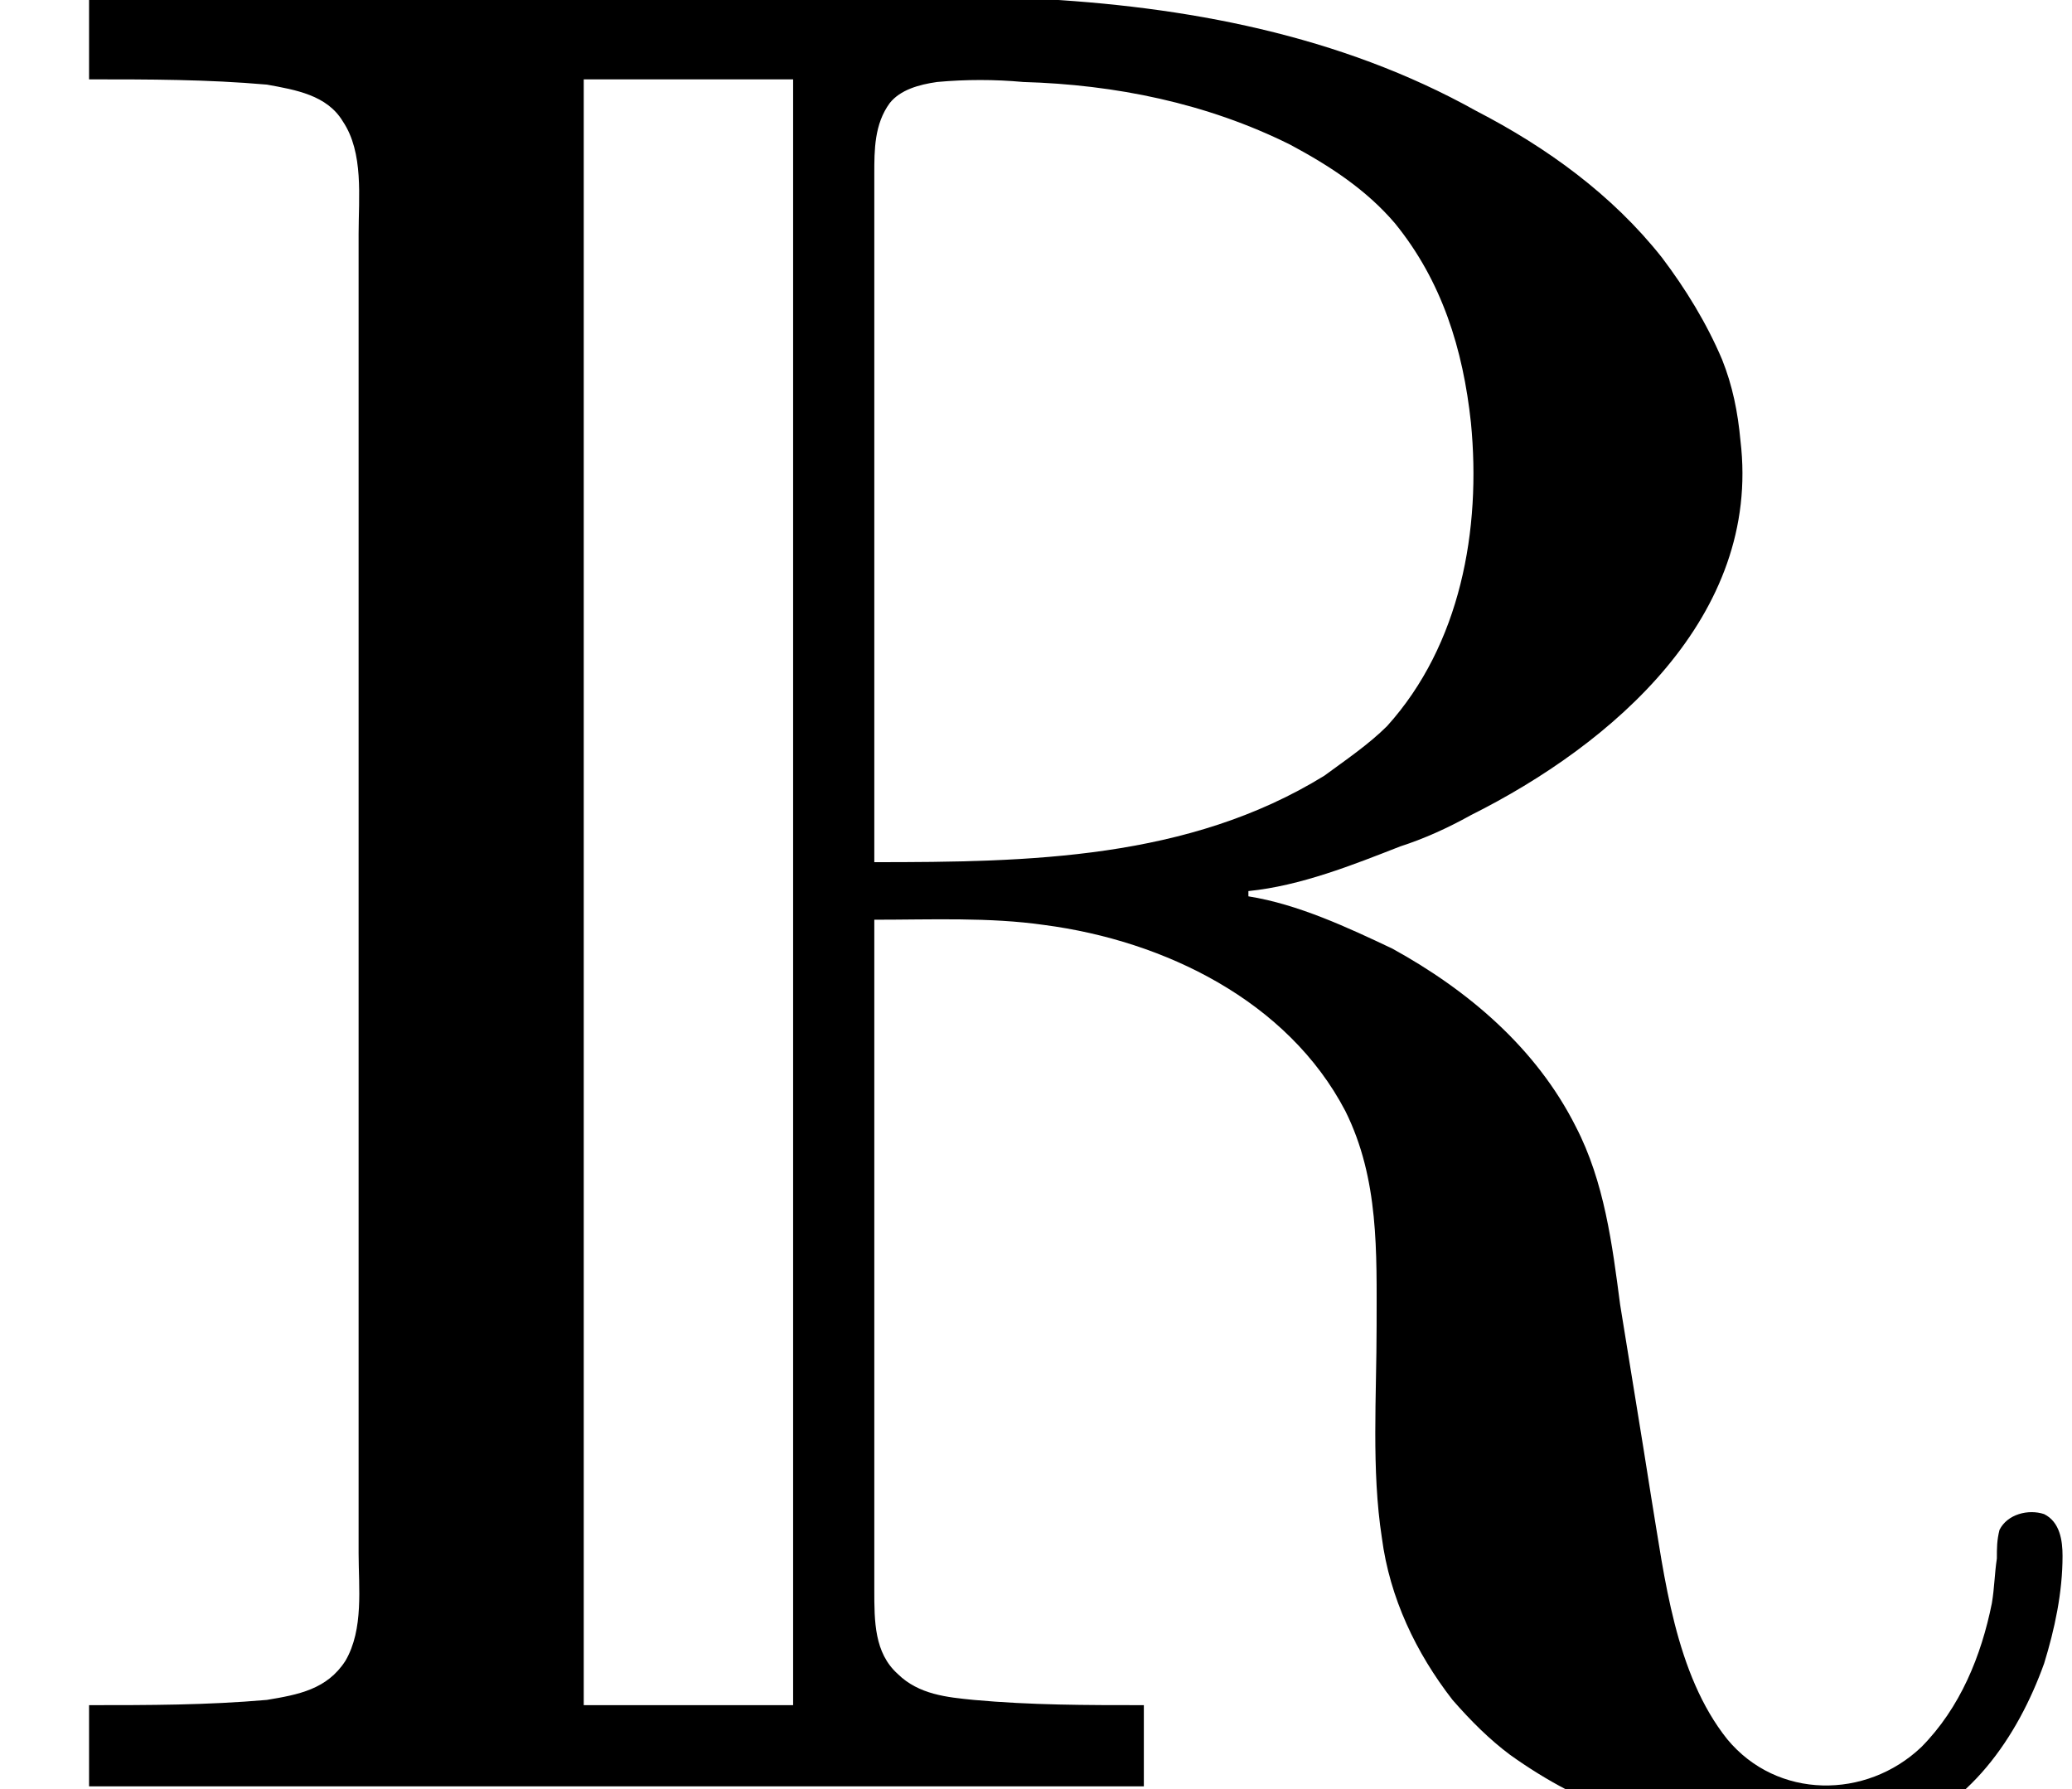 <?xml version='1.0' encoding='UTF-8'?>
<!-- This file was generated by dvisvgm 2.11.1 -->
<svg version='1.1' xmlns='http://www.w3.org/2000/svg' xmlns:xlink='http://www.w3.org/1999/xlink' width='7.887pt' height='6.808pt' viewBox='-70.007 -64.86 7.887 6.808'>
<defs>
<path id='g0-82' d='M.339-6.814V-6.506C.568-6.506 .787-6.506 1.016-6.486C1.126-6.466 1.245-6.446 1.305-6.346C1.385-6.227 1.365-6.057 1.365-5.918V-4.991V-1.753V-.897C1.365-.767 1.385-.608 1.315-.488C1.245-.379 1.136-.359 1.016-.339C.787-.319 .568-.319 .339-.319V-.01H4.354V-.319C4.134-.319 3.925-.319 3.706-.339C3.606-.349 3.497-.359 3.417-.438C3.328-.518 3.328-.638 3.328-.757V-1.205V-3.308C3.547-3.308 3.766-3.318 3.975-3.288C4.433-3.228 4.902-2.999 5.121-2.58C5.25-2.321 5.24-2.042 5.24-1.763C5.24-1.494 5.22-1.215 5.26-.956C5.29-.727 5.39-.518 5.529-.339C5.599-.259 5.669-.189 5.748-.13C5.888-.03 6.037 .05 6.197 .1C6.396 .169 6.615 .199 6.824 .209C6.954 .209 7.073 .209 7.193 .169C7.492 .08 7.681-.199 7.781-.478C7.821-.608 7.851-.747 7.851-.887C7.851-.946 7.841-1.016 7.781-1.046C7.721-1.066 7.641-1.046 7.611-.986C7.601-.946 7.601-.917 7.601-.877C7.592-.817 7.592-.767 7.582-.707C7.542-.508 7.462-.309 7.313-.159C7.103 .04 6.765 .04 6.575-.189C6.376-.438 6.336-.807 6.286-1.106C6.247-1.355 6.207-1.594 6.167-1.843C6.137-2.072 6.107-2.311 5.998-2.521C5.848-2.819 5.589-3.039 5.3-3.198C5.131-3.278 4.941-3.367 4.752-3.397V-3.417C4.951-3.437 5.151-3.517 5.33-3.587C5.42-3.616 5.509-3.656 5.599-3.706C6.137-3.975 6.705-4.463 6.625-5.131C6.615-5.24 6.595-5.34 6.555-5.44C6.496-5.579 6.416-5.709 6.326-5.828C6.137-6.067 5.888-6.247 5.619-6.386C5.101-6.675 4.513-6.785 3.925-6.814C3.646-6.824 3.367-6.814 3.088-6.814H.339ZM3.019-6.506V-.319H2.222V-6.506H3.019ZM3.328-3.527V-5.629V-6.147C3.328-6.237 3.328-6.336 3.387-6.416C3.427-6.466 3.497-6.486 3.567-6.496C3.676-6.506 3.786-6.506 3.895-6.496C4.244-6.486 4.593-6.416 4.912-6.257C5.061-6.177 5.2-6.087 5.31-5.958C5.489-5.738 5.569-5.479 5.599-5.2C5.639-4.792 5.559-4.354 5.28-4.045C5.21-3.975 5.121-3.915 5.041-3.856C4.523-3.537 3.915-3.527 3.328-3.527Z'/>
</defs>
<g id='page1'>
<use x='-70.007' y='-58.052' xlink:href='#g0-82'/>
</g>
</svg>